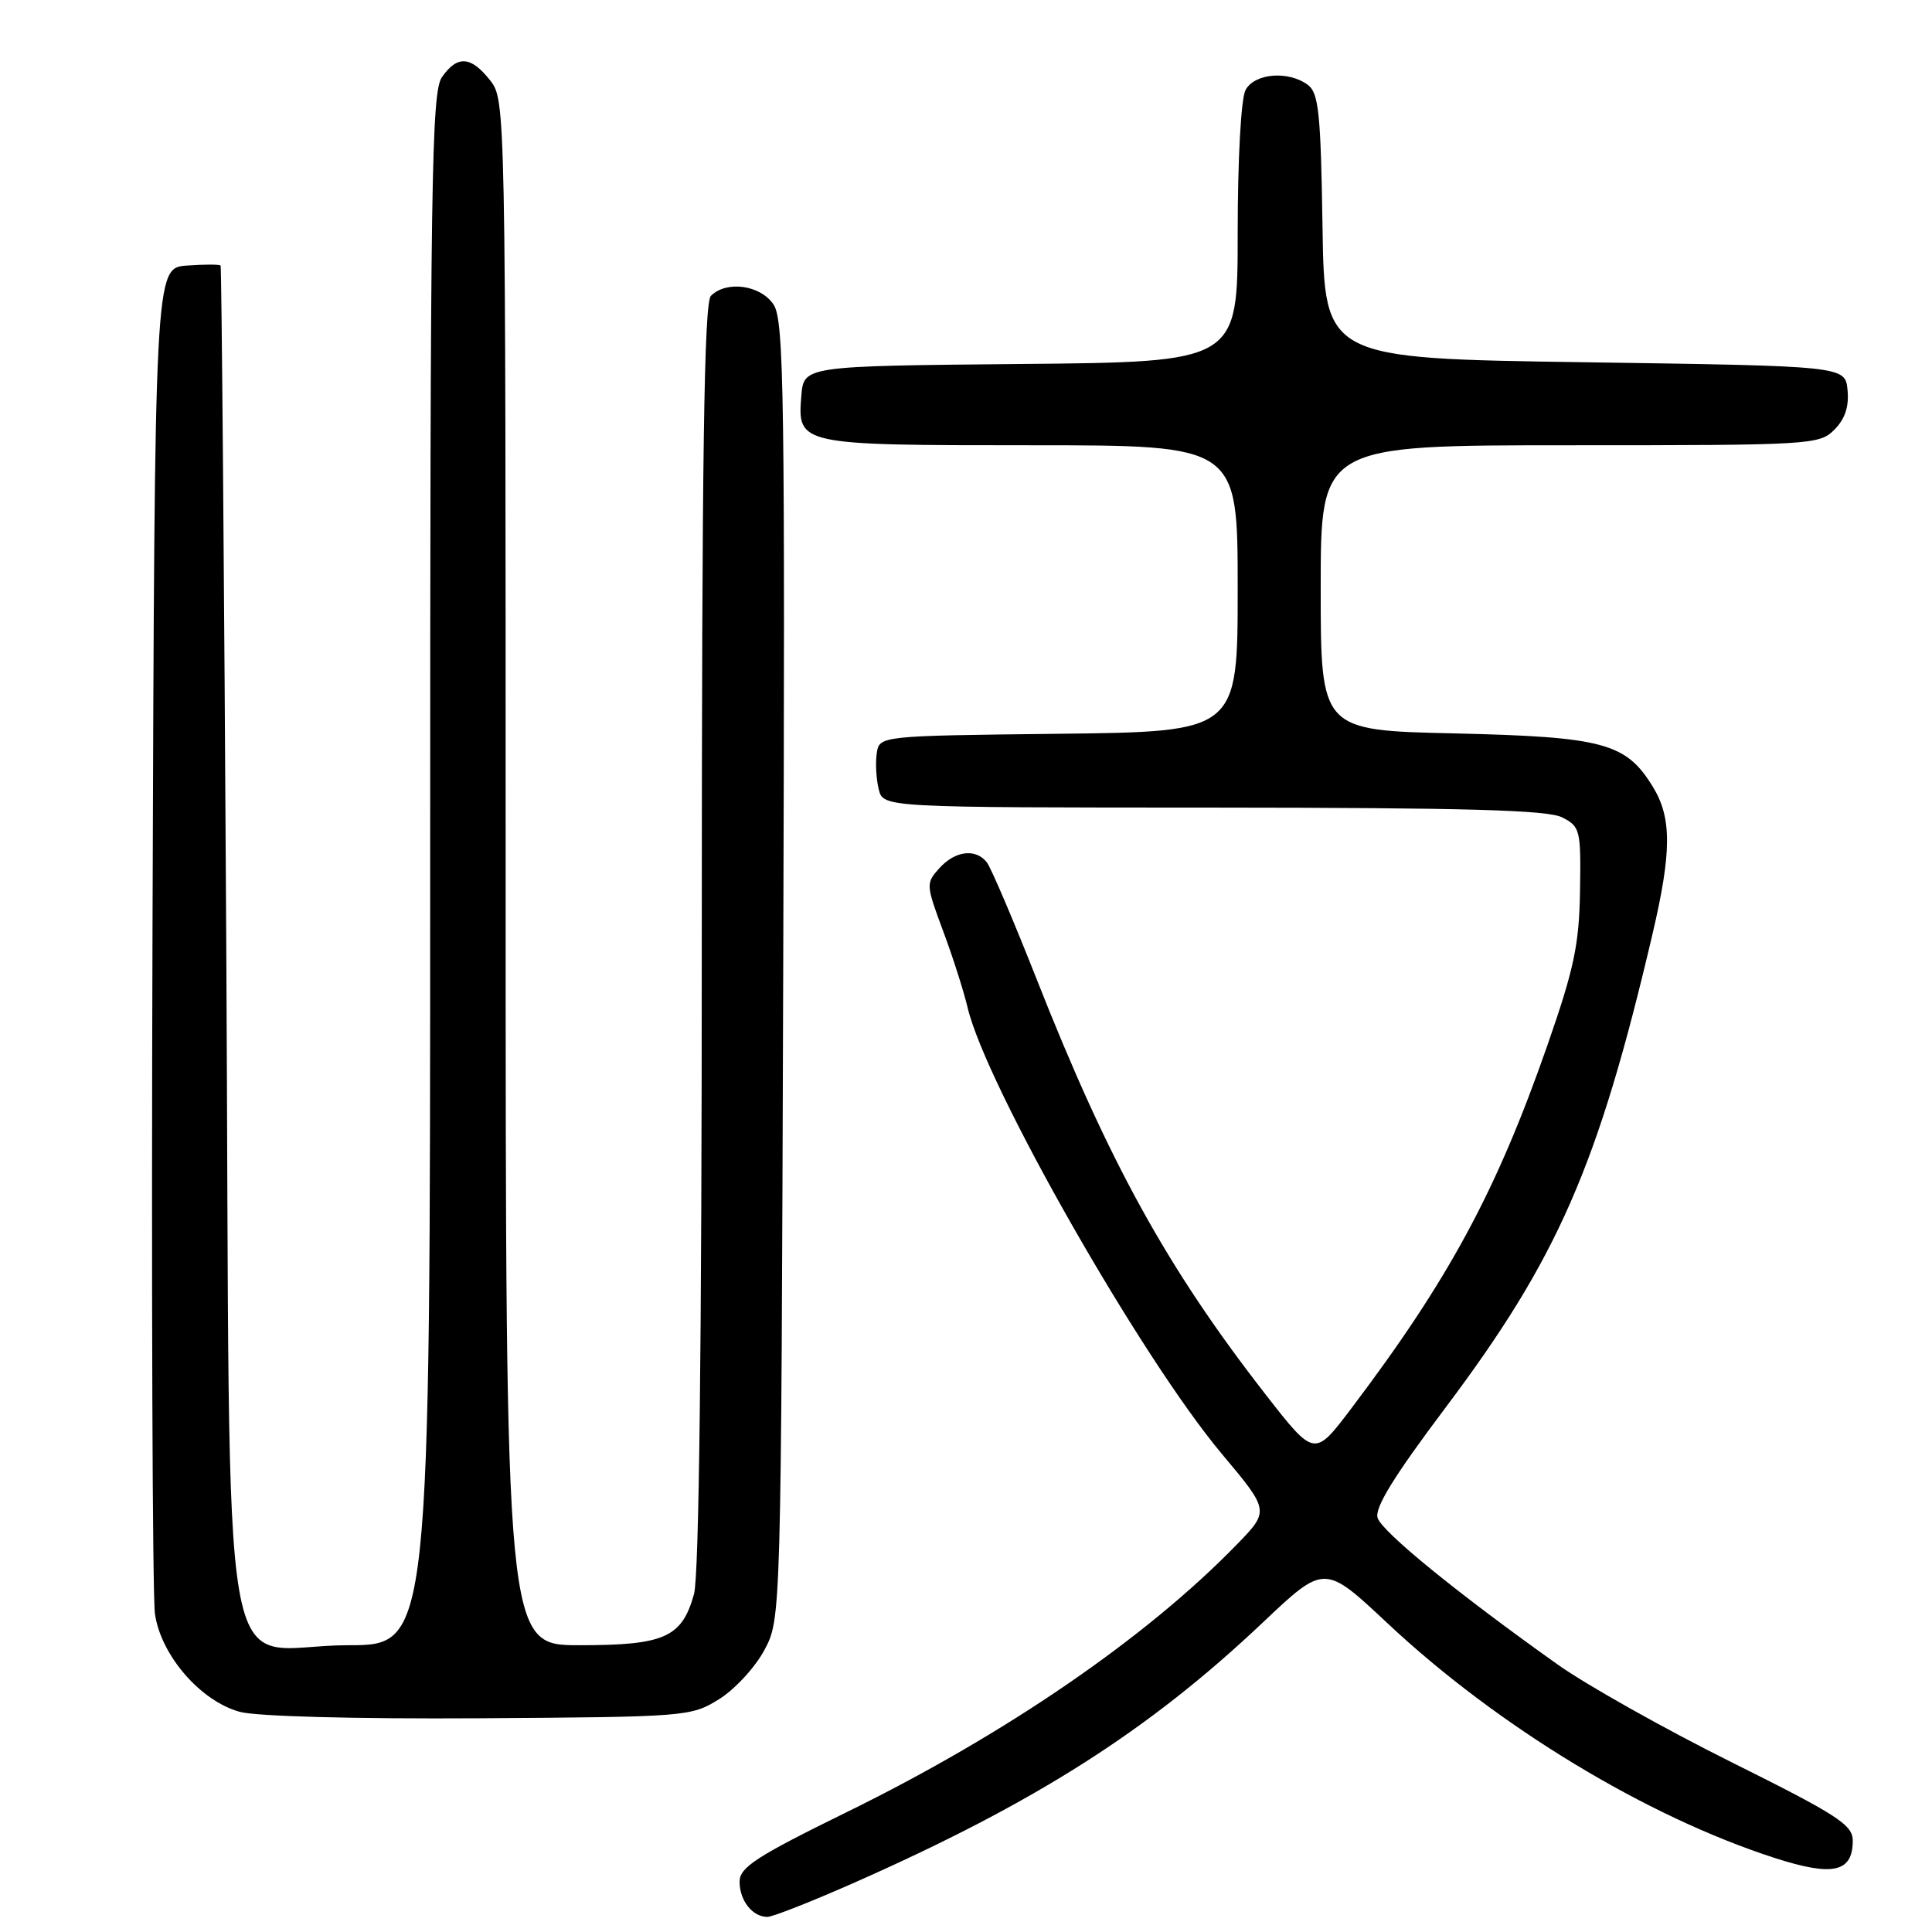 <?xml version="1.0" encoding="UTF-8" standalone="no"?>
<!DOCTYPE svg PUBLIC "-//W3C//DTD SVG 1.1//EN" "http://www.w3.org/Graphics/SVG/1.1/DTD/svg11.dtd" >
<svg xmlns="http://www.w3.org/2000/svg" xmlns:xlink="http://www.w3.org/1999/xlink" version="1.1" viewBox="0 0 256 256">
 <g >
 <path fill="currentColor"
d=" M 113.23 249.45 C 137.26 238.82 152.22 229.29 167.33 214.99 C 175.50 207.26 175.50 207.26 183.84 215.08 C 198.42 228.75 218.16 240.72 235.22 246.21 C 242.89 248.68 245.50 248.09 245.50 243.89 C 245.50 241.80 243.48 240.49 229.43 233.50 C 220.59 229.10 210.24 223.28 206.43 220.58 C 193.20 211.18 183.13 202.99 182.54 201.13 C 182.12 199.81 184.68 195.65 191.45 186.64 C 206.41 166.75 211.74 154.58 218.96 123.79 C 221.51 112.91 221.53 108.38 219.04 104.30 C 215.47 98.44 212.51 97.64 192.75 97.18 C 175.00 96.78 175.00 96.78 175.00 77.89 C 175.00 59.00 175.00 59.00 208.00 59.00 C 239.98 59.00 241.06 58.94 243.06 56.94 C 244.47 55.53 245.02 53.88 244.81 51.69 C 244.50 48.50 244.50 48.50 210.00 48.00 C 175.50 47.50 175.50 47.50 175.24 30.00 C 175.01 14.98 174.73 12.32 173.30 11.25 C 170.72 9.33 166.23 9.70 165.04 11.93 C 164.44 13.05 164.00 21.08 164.00 30.92 C 164.00 47.97 164.00 47.97 135.25 48.23 C 106.50 48.50 106.50 48.50 106.18 52.46 C 105.65 58.96 105.82 59.00 136.69 59.00 C 164.00 59.00 164.00 59.00 164.00 77.98 C 164.00 96.96 164.00 96.96 140.25 97.23 C 116.50 97.50 116.50 97.50 116.17 99.85 C 115.98 101.15 116.11 103.28 116.44 104.60 C 117.04 107.00 117.04 107.00 160.77 107.01 C 194.32 107.03 205.08 107.33 207.00 108.31 C 209.39 109.53 209.49 109.97 209.36 118.05 C 209.25 125.18 208.57 128.38 205.04 138.50 C 198.30 157.84 191.96 169.57 179.02 186.67 C 174.17 193.08 174.17 193.08 167.71 184.79 C 154.65 168.02 146.92 154.00 137.36 129.74 C 134.27 121.91 131.30 114.94 130.75 114.25 C 129.27 112.39 126.55 112.73 124.47 115.04 C 122.68 117.02 122.69 117.24 124.94 123.29 C 126.22 126.70 127.69 131.30 128.21 133.50 C 130.64 143.80 151.14 179.79 161.86 192.60 C 168.23 200.19 168.23 200.19 163.86 204.68 C 151.86 217.03 133.28 229.78 112.25 240.09 C 100.19 246.01 98.00 247.43 98.00 249.34 C 98.00 251.84 99.71 254.00 101.68 254.00 C 102.38 254.00 107.58 251.95 113.23 249.45 Z  M 95.28 225.15 C 97.36 223.86 100.06 220.93 101.28 218.65 C 103.50 214.50 103.50 214.50 103.78 128.62 C 104.03 52.31 103.89 42.48 102.51 40.37 C 100.80 37.77 96.27 37.13 94.20 39.20 C 93.29 40.11 93.00 60.31 92.99 123.95 C 92.99 178.36 92.63 208.80 91.96 211.22 C 90.36 216.98 88.06 218.00 76.78 218.00 C 67.00 218.00 67.00 218.00 67.00 115.63 C 67.00 13.59 66.99 13.26 64.93 10.63 C 62.40 7.42 60.60 7.30 58.56 10.22 C 57.17 12.20 57.00 23.82 57.00 115.22 C 57.00 218.00 57.00 218.00 46.11 218.00 C 28.57 218.00 30.59 229.65 29.98 124.84 C 29.70 75.70 29.36 35.36 29.23 35.19 C 29.10 35.02 27.09 35.02 24.75 35.19 C 20.50 35.50 20.50 35.50 20.21 122.50 C 20.05 170.35 20.20 211.45 20.53 213.83 C 21.31 219.33 26.57 225.41 31.78 226.83 C 33.97 227.43 47.04 227.78 63.50 227.68 C 91.01 227.50 91.57 227.46 95.28 225.15 Z "/>
</g>
</svg>